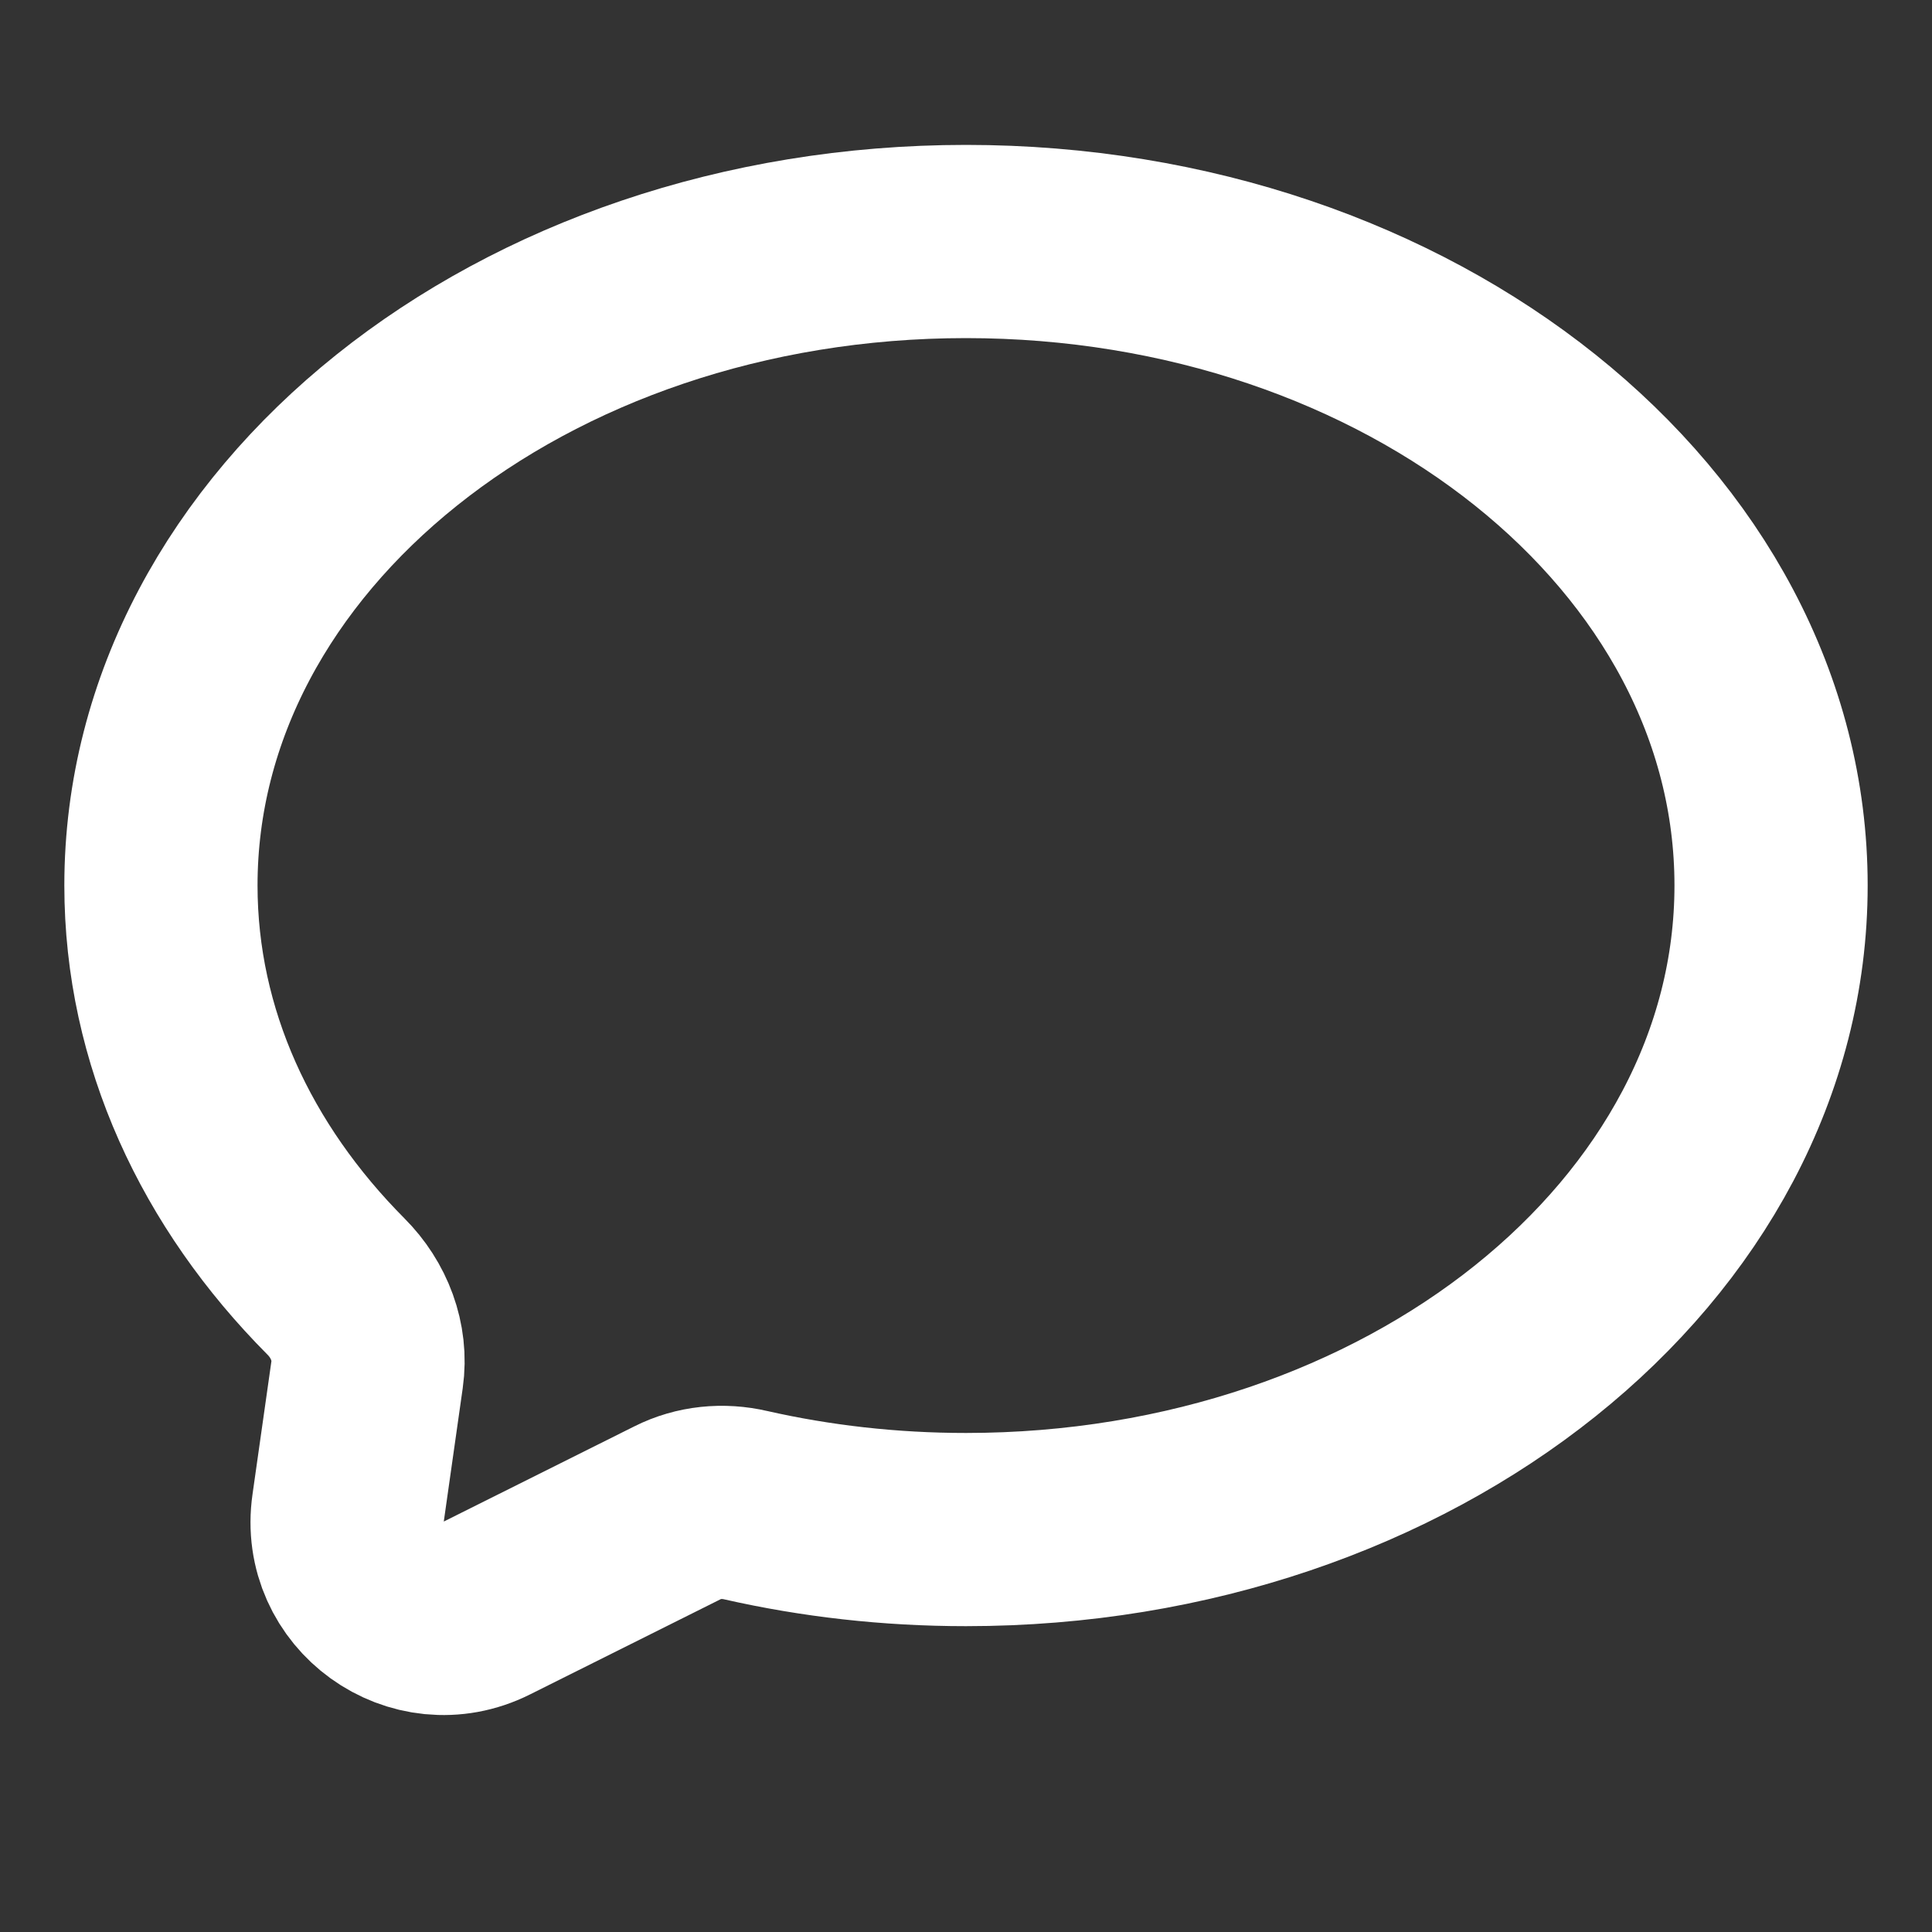 <svg width="10" height="10" viewBox="0 0 10 10" fill="none" xmlns="http://www.w3.org/2000/svg">
<rect x="0" y="0" width="10" height="10" fill="#333333" stroke="none"/>
<path d="M3.861 7.791C3.741 7.763 3.616 7.775 3.507 7.83L2.52 8.323C2.159 8.504 1.744 8.205 1.802 7.805L1.9 7.115C1.924 6.947 1.859 6.779 1.739 6.659C1.172 6.089 0.833 5.368 0.833 4.583C0.833 2.742 2.699 1.25 5 1.25C7.301 1.25 9.167 2.742 9.167 4.583C9.167 6.424 7.301 7.917 5 7.917C4.605 7.917 4.223 7.873 3.861 7.791Z" stroke="white" stroke-linecap="round" stroke-linejoin="round"/>
</svg>
